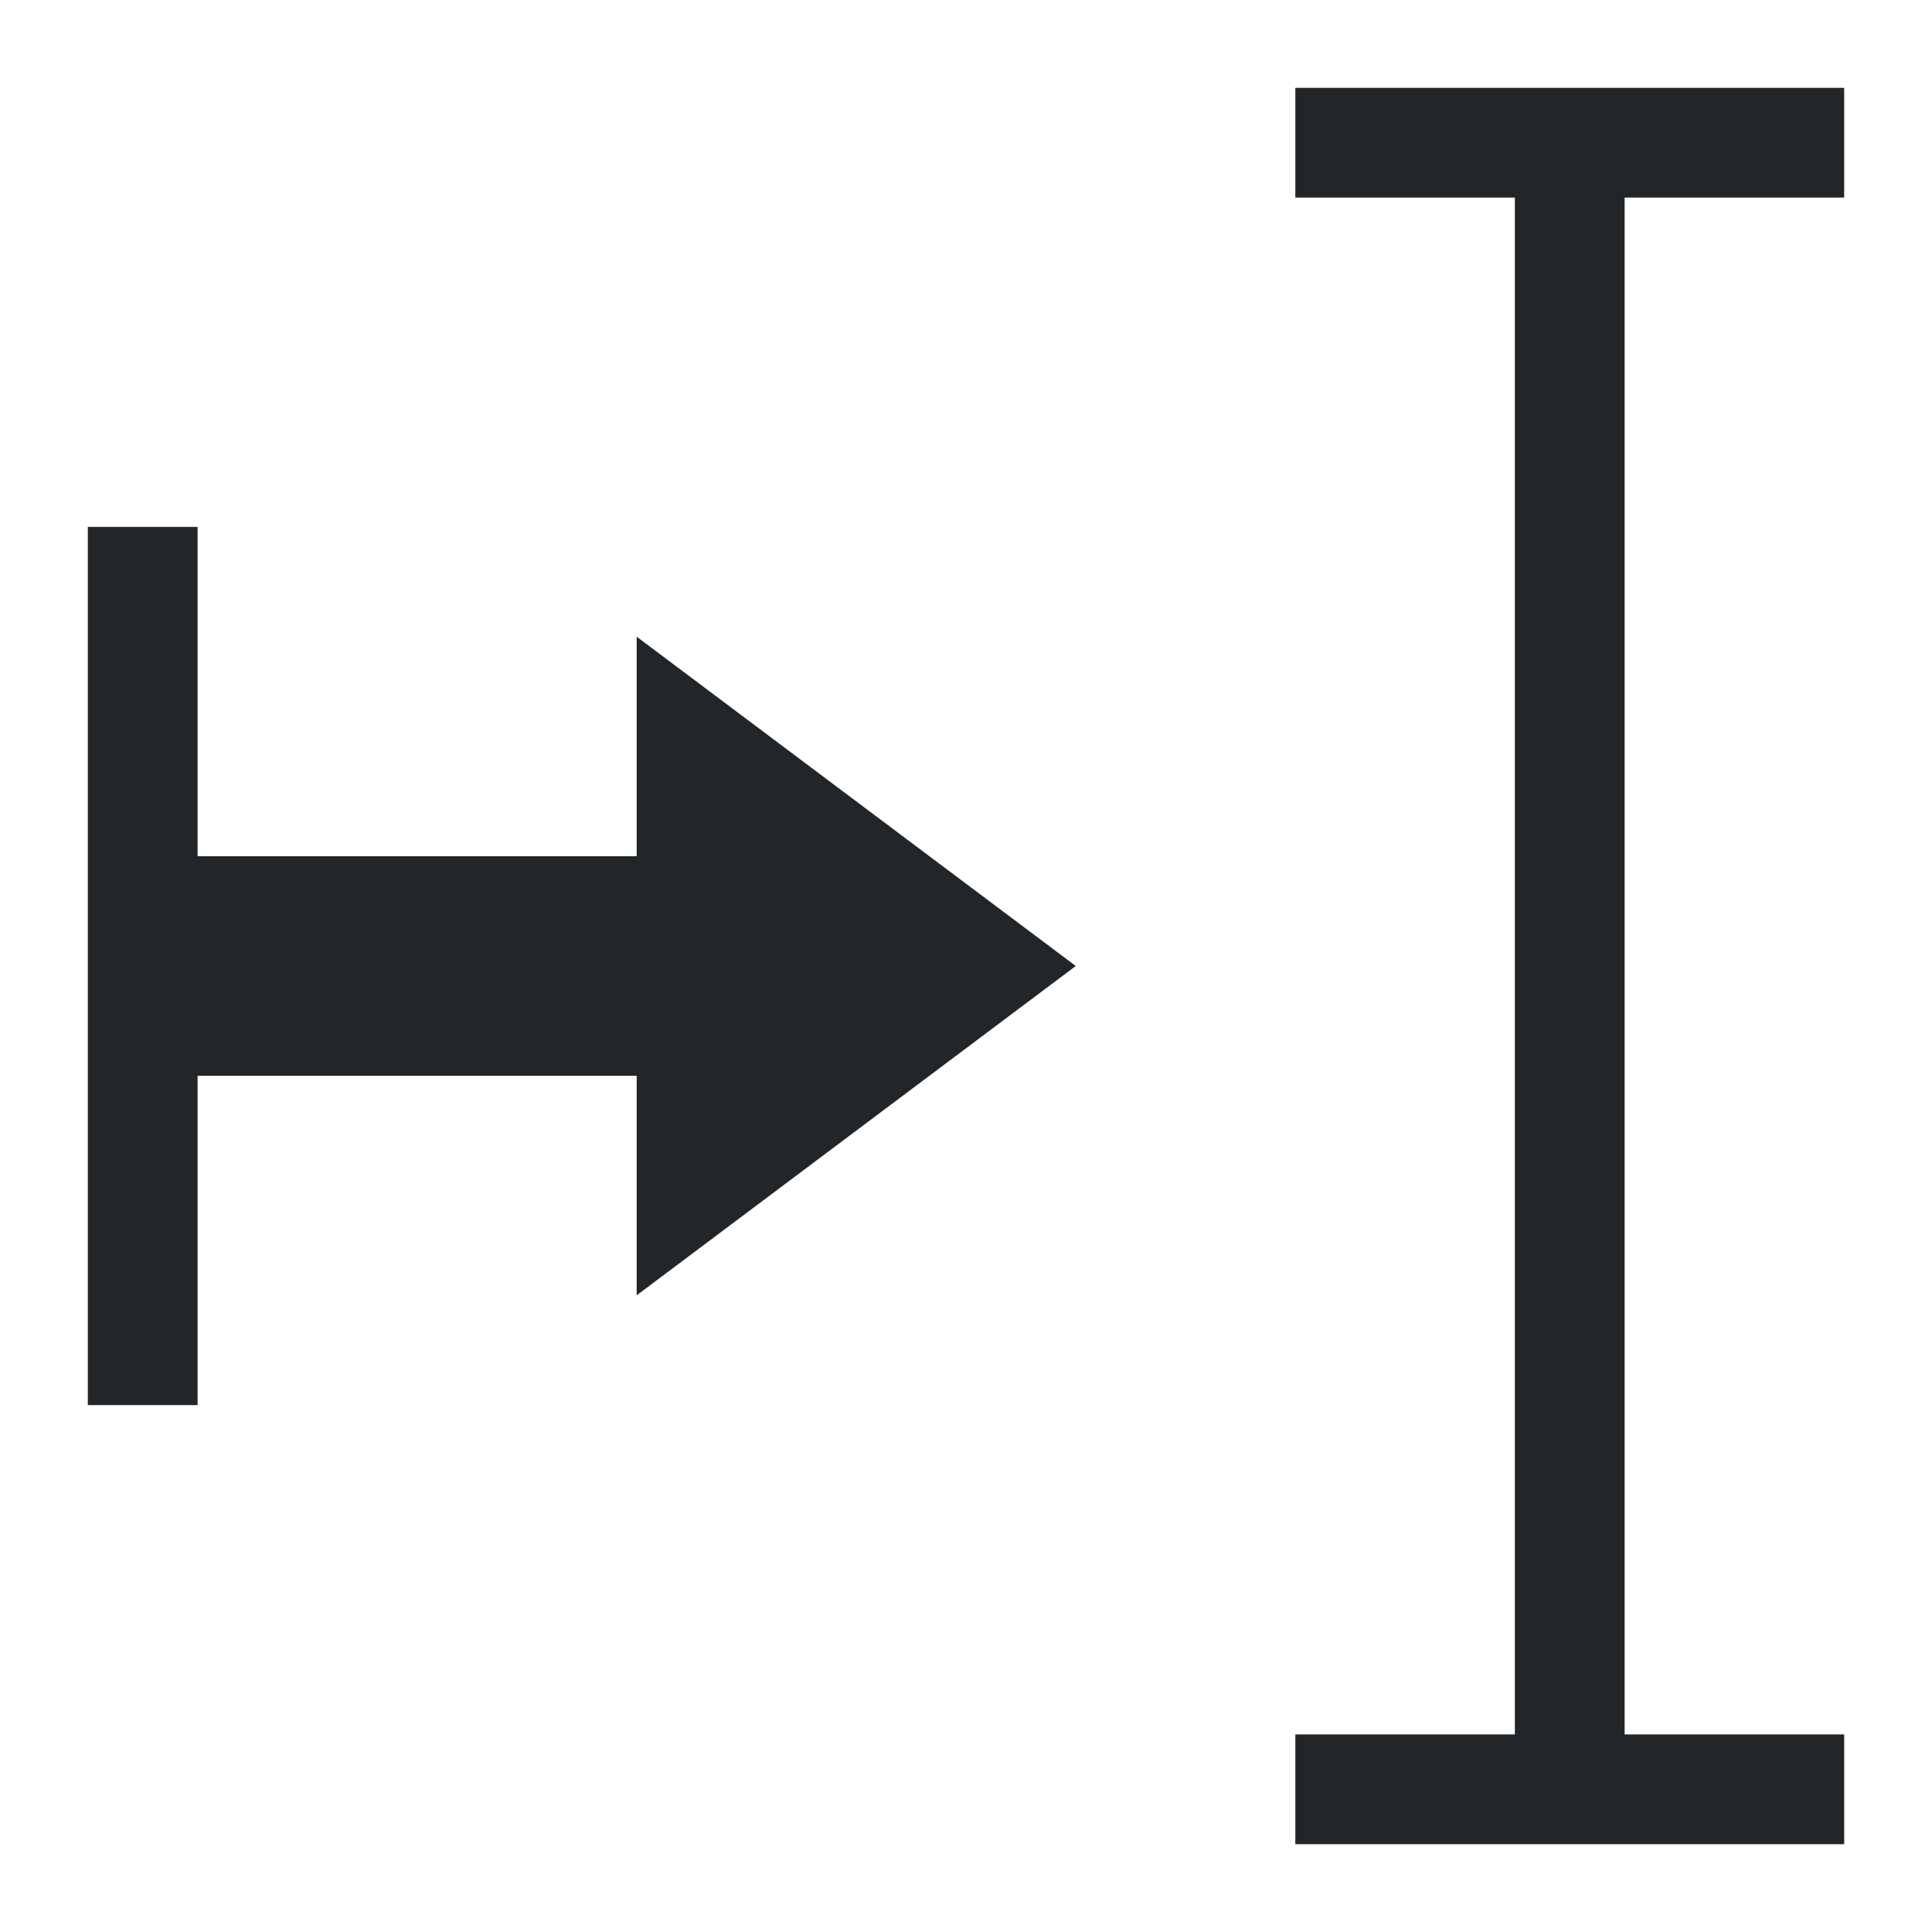 <?xml version="1.0" encoding="UTF-8"?>
<svg version="1.1" viewBox="0 0 22 22" xmlns="http://www.w3.org/2000/svg"><defs><style type="text/css">.ColorScheme-Text {
        color:#eff0f1;
      }</style></defs><path class="ColorScheme-Text" d="m14.75 1v1.25h2.5v17.5h-2.5v1.25h6.25v-1.25h-2.5v-17.5h2.5v-1.25h-6.25m-13.75 5v10h1.25v-3.75h5v2.5l5-3.75-5-3.75v2.5h-5v-3.75h-1.25" color="#eff0f1" fill="#232629"/></svg>
